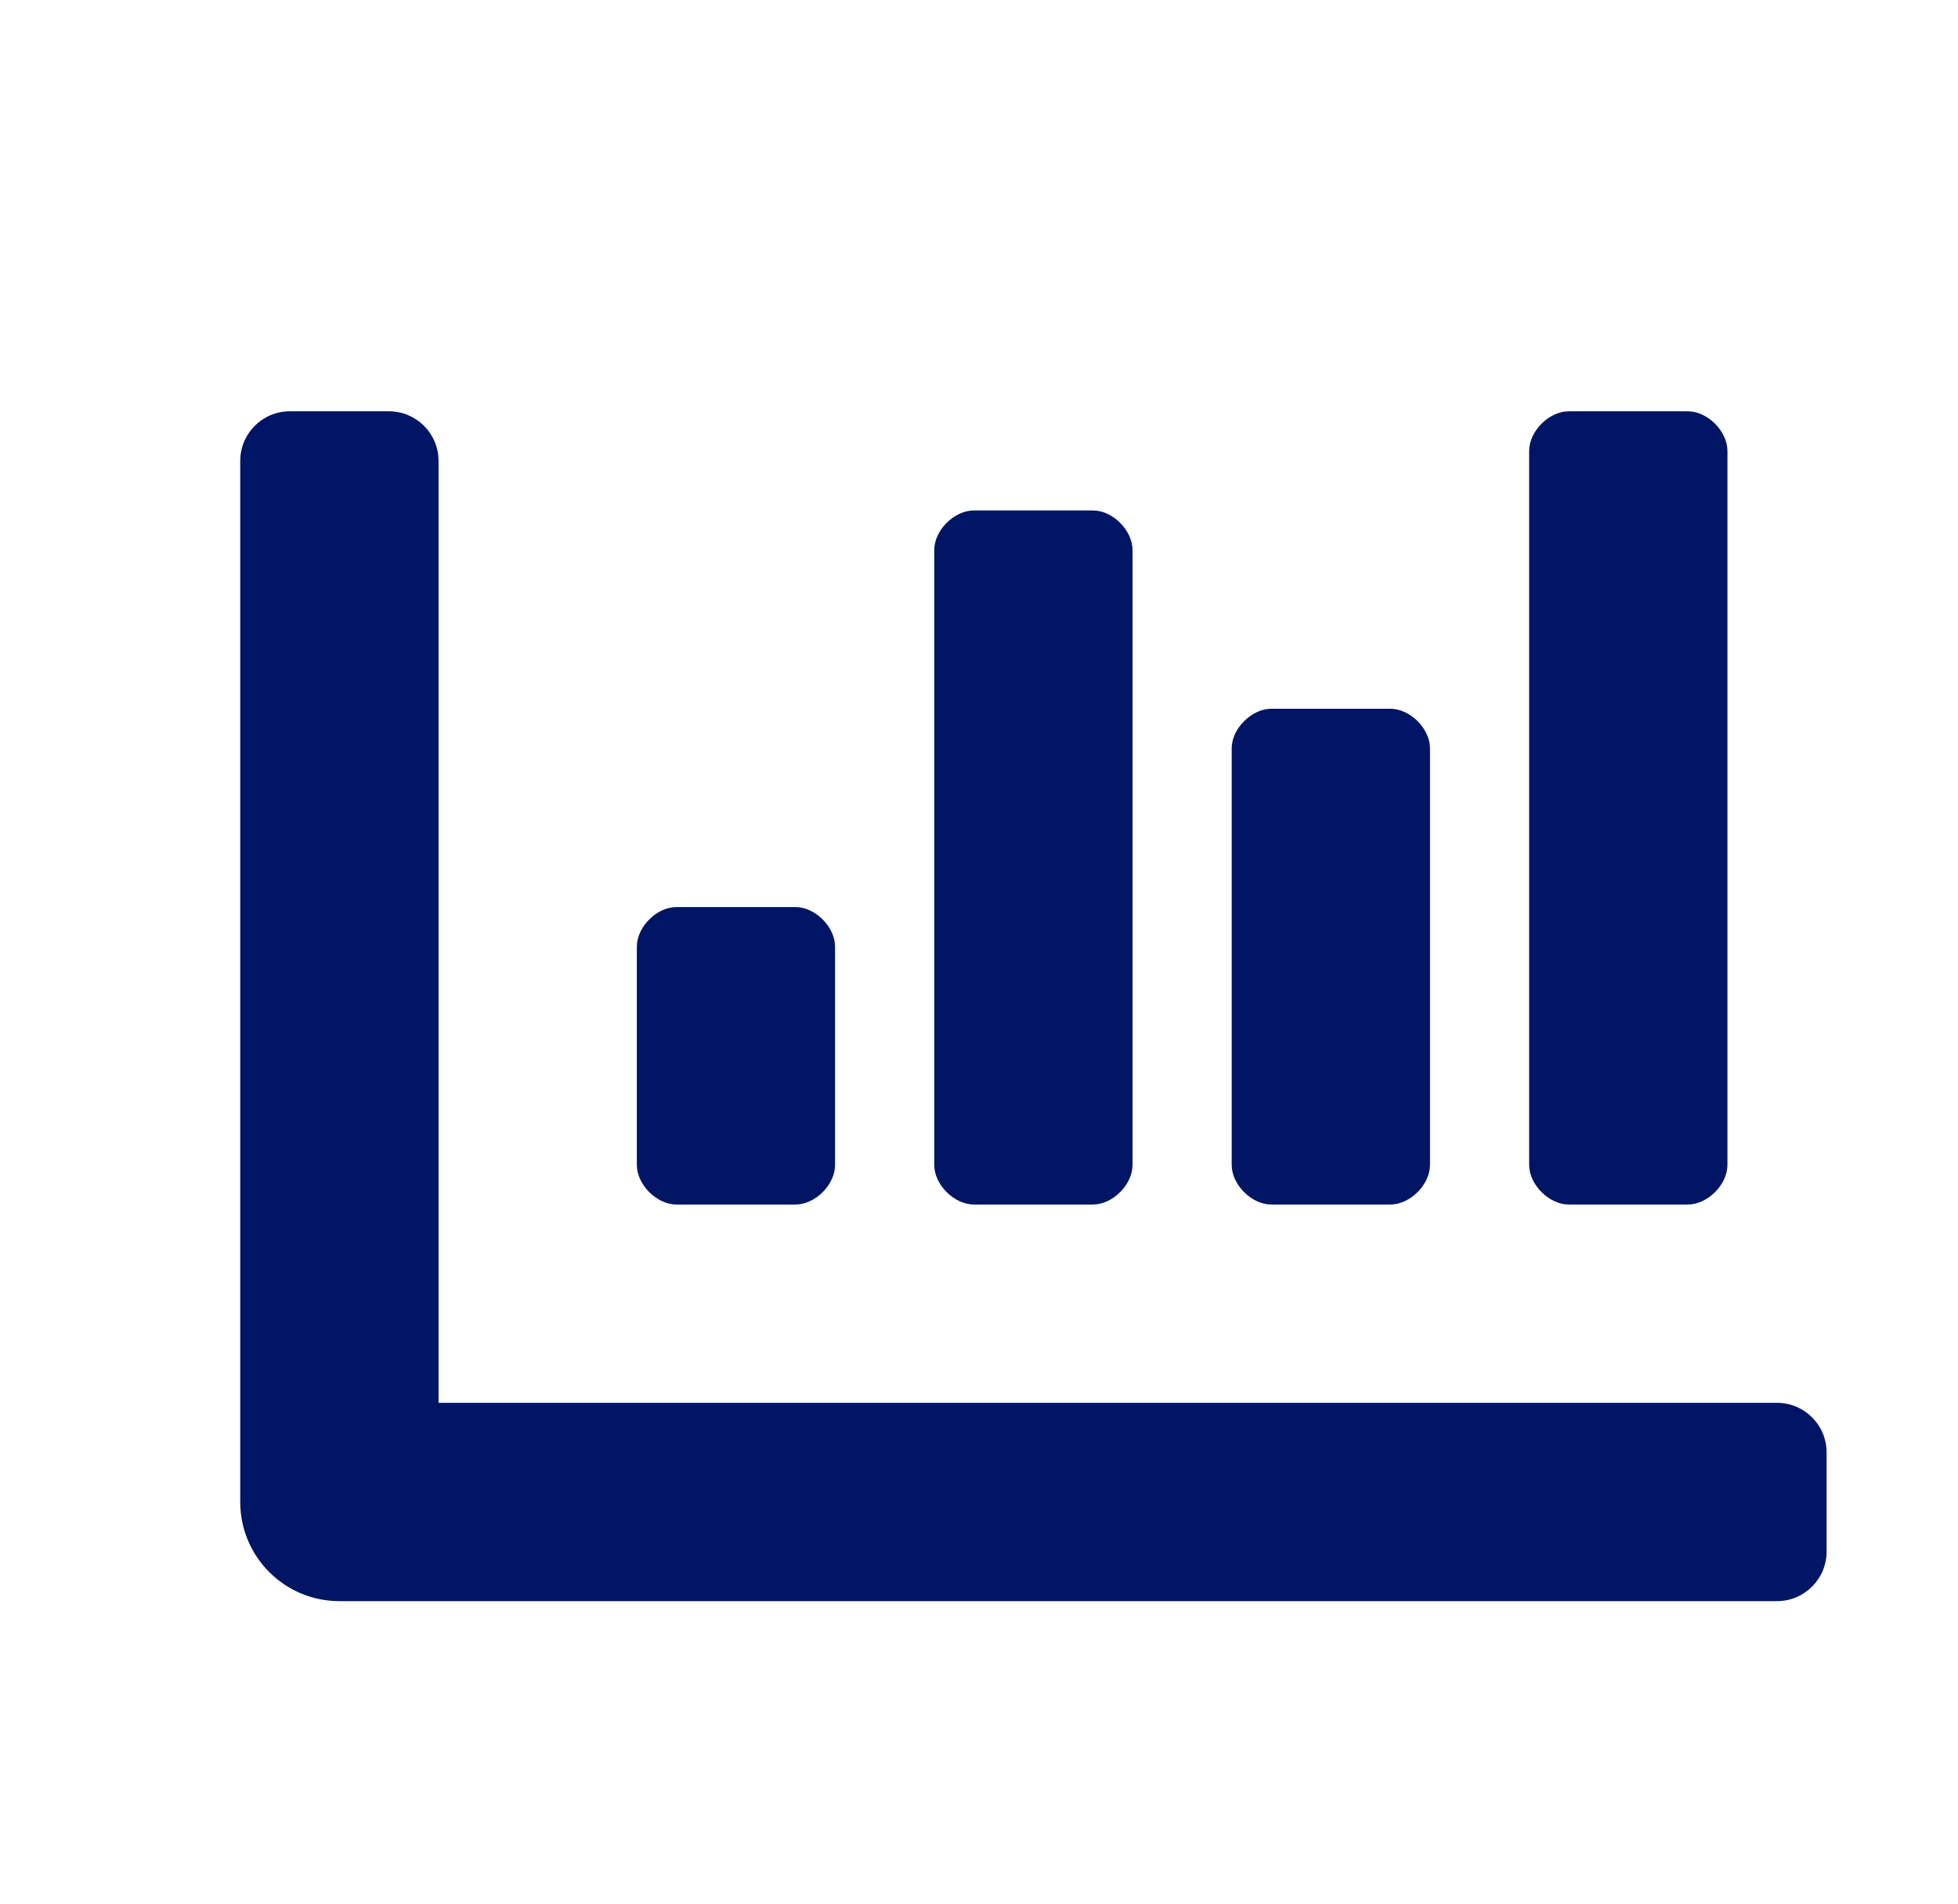 <svg width="36" height="35" viewBox="0 0 36 35" fill="none" xmlns="http://www.w3.org/2000/svg">
<g clip-path="url(#clip0)">
<g filter="url(#filter0_d)">
<path d="M22.375 21.146H24.563C24.927 21.146 25.292 20.781 25.292 20.417V12.76C25.292 12.396 24.927 12.031 24.563 12.031H22.375C22.011 12.031 21.646 12.396 21.646 12.76V20.417C21.646 20.781 22.011 21.146 22.375 21.146V21.146ZM27.844 21.146H30.032C30.396 21.146 30.761 20.781 30.761 20.417V7.292C30.761 6.927 30.396 6.562 30.032 6.562H27.844C27.48 6.562 27.115 6.927 27.115 7.292V20.417C27.115 20.781 27.48 21.146 27.844 21.146ZM11.438 21.146H13.625C13.99 21.146 14.354 20.781 14.354 20.417V16.406C14.354 16.042 13.99 15.677 13.625 15.677H11.438C11.073 15.677 10.709 16.042 10.709 16.406V20.417C10.709 20.781 11.073 21.146 11.438 21.146ZM16.907 21.146H19.094C19.459 21.146 19.823 20.781 19.823 20.417V9.115C19.823 8.75 19.459 8.385 19.094 8.385H16.907C16.542 8.385 16.177 8.75 16.177 9.115V20.417C16.177 20.781 16.542 21.146 16.907 21.146V21.146ZM31.672 24.792H7.063V7.474C7.063 6.97 6.655 6.562 6.151 6.562H4.328C3.825 6.562 3.417 6.97 3.417 7.474V26.615C3.417 27.621 4.233 28.438 5.24 28.438H31.672C32.176 28.438 32.584 28.03 32.584 27.526V25.703C32.584 25.2 32.176 24.792 31.672 24.792Z" fill="#001564"/>
</g>
</g>
<defs>
<filter id="filter0_d" x="2.417" y="5.562" width="33.167" height="25.875" filterUnits="userSpaceOnUse" color-interpolation-filters="sRGB">
<feFlood flood-opacity="0" result="BackgroundImageFix"/>
<feColorMatrix in="SourceAlpha" type="matrix" values="0 0 0 0 0 0 0 0 0 0 0 0 0 0 0 0 0 0 127 0"/>
<feOffset dx="1" dy="1"/>
<feGaussianBlur stdDeviation="1"/>
<feColorMatrix type="matrix" values="0 0 0 0 0 0 0 0 0 0 0 0 0 0 0 0 0 0 0.15 0"/>
<feBlend mode="normal" in2="BackgroundImageFix" result="effect1_dropShadow"/>
<feBlend mode="normal" in="SourceGraphic" in2="effect1_dropShadow" result="shape"/>
</filter>
<clipPath id="clip0">
<rect width="35" height="35" fill="white" transform="translate(0.5)"/>
</clipPath>
</defs>
</svg>
